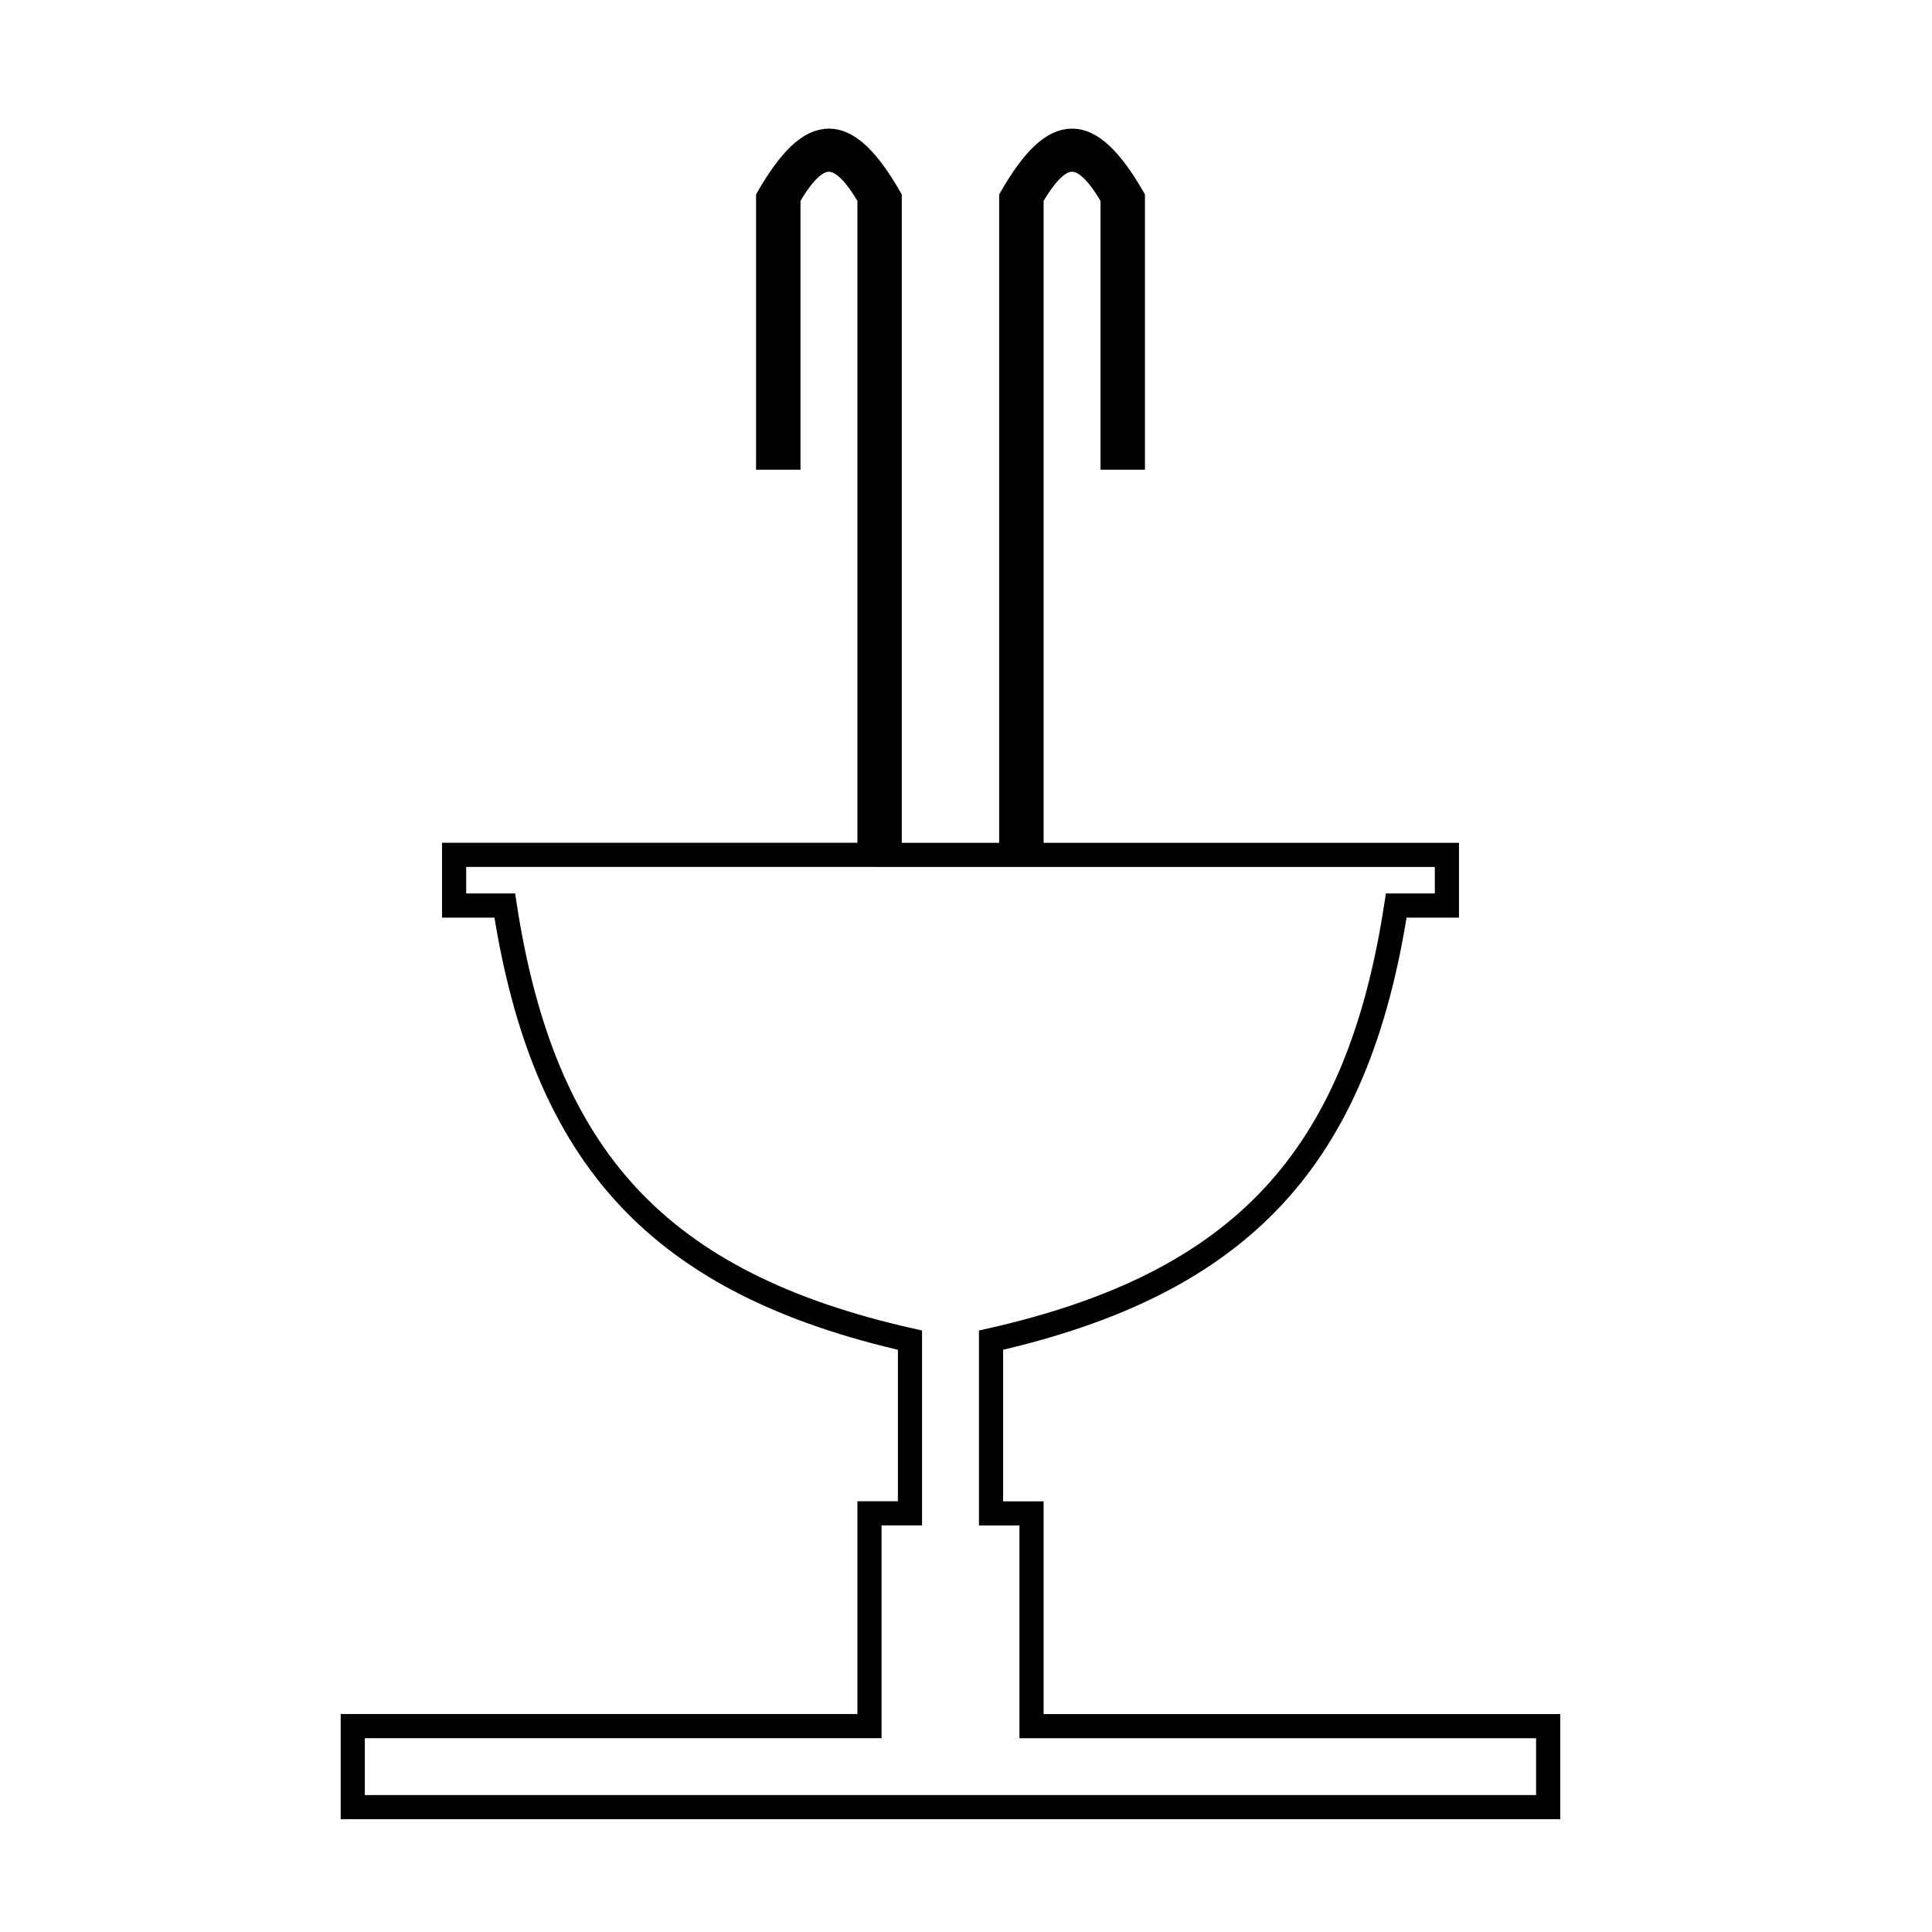 <svg xmlns="http://www.w3.org/2000/svg" viewBox="0.0 0.0 24.0 24.0" height="200px" width="200px"><path fill="none" stroke="black" stroke-width=".3" stroke-opacity="1.0"  filling="0" d="M11.807 22.449 L4.382 22.449 L4.382 21.442 L10.801 21.442 L10.801 18.799 L11.304 18.799 L11.304 16.648 C9.75 16.297 8.613 15.734 7.803 14.866 C6.994 13.997 6.513 12.823 6.27 11.249 L5.641 11.249 L5.641 10.619 L10.801 10.619 L10.801 6.537 L10.801 2.455 C10.438 1.827 10.156 1.826 9.794 2.455 L9.794 5.685 L9.542 5.685 L9.542 2.455 C10.086 1.512 10.508 1.512 11.052 2.455 L11.052 6.537 L11.052 10.62 L12.562 10.62 L12.562 6.537 L12.562 2.455 C13.106 1.512 13.528 1.512 14.073 2.455 L14.073 5.685 L13.821 5.685 L13.821 2.455 C13.459 1.826 13.177 1.826 12.814 2.455 L12.814 6.537 L12.814 10.62 L17.974 10.62 L17.974 11.249 L17.345 11.249 C17.103 12.824 16.622 13.998 15.812 14.866 C15.002 15.734 13.865 16.296 12.311 16.648 L12.311 18.8 L12.814 18.8 L12.814 21.443 L19.232 21.443 L19.232 22.449 L11.807 22.449"></path></svg>